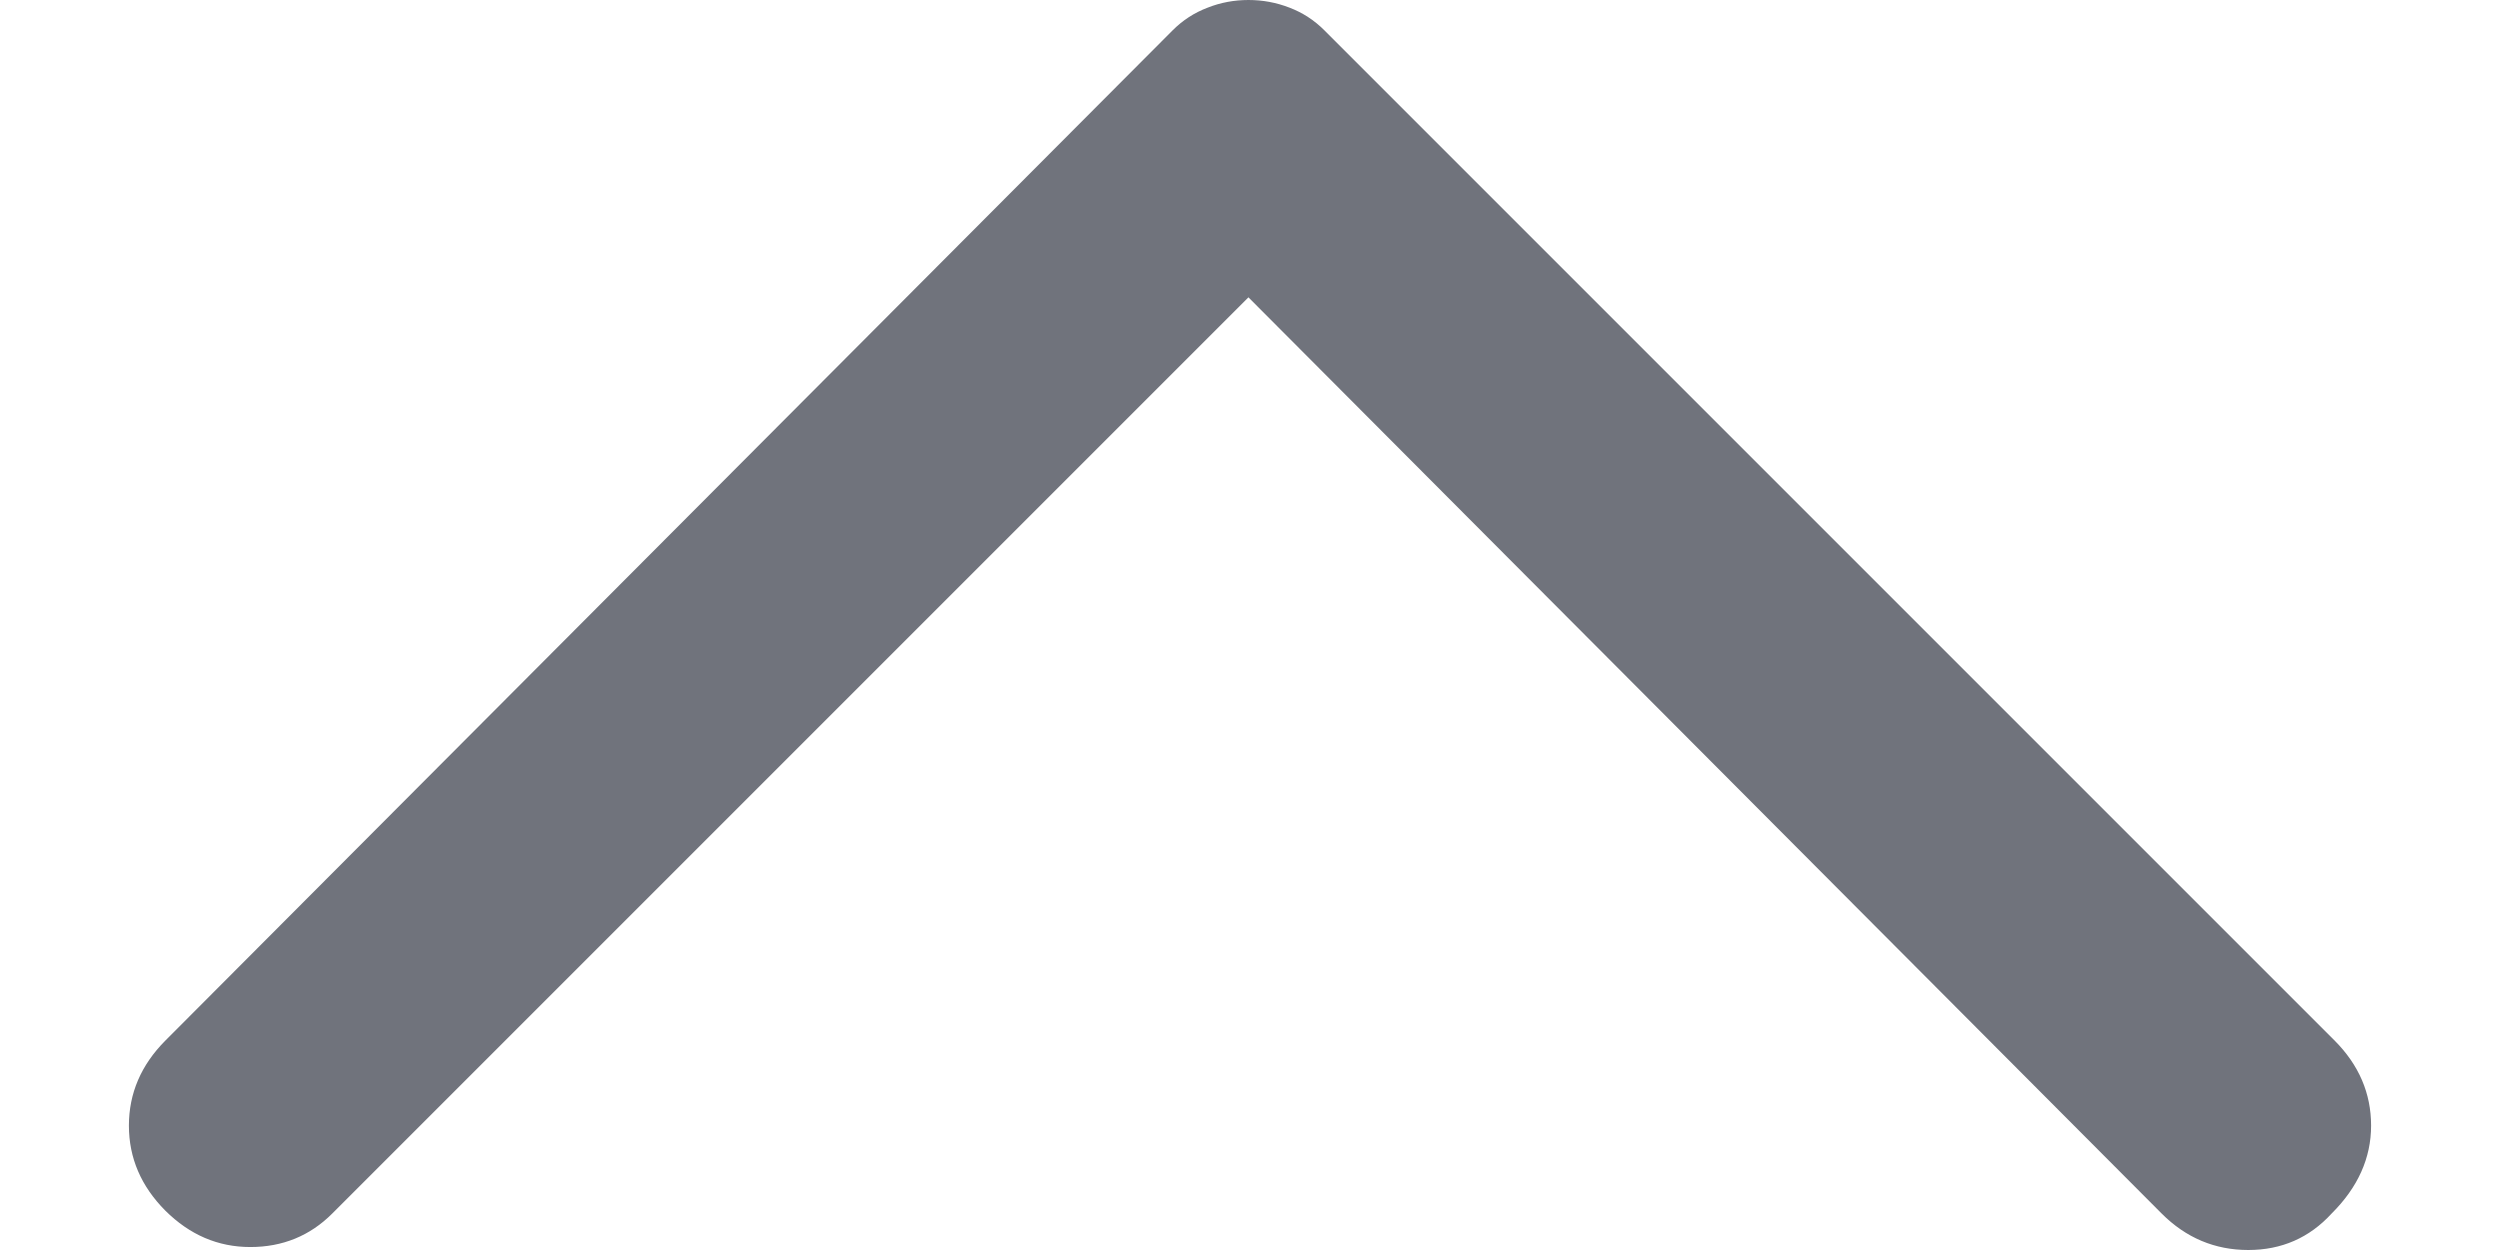 <svg width="16" height="8" viewBox="0 0 16 8" fill="none" xmlns="http://www.w3.org/2000/svg">
<path d="M1.058 6.66L7.505 0.194C7.57 0.129 7.644 0.081 7.729 0.049C7.812 0.016 7.9 -3.9609e-09 7.99 0C8.081 3.9609e-09 8.168 0.016 8.253 0.049C8.337 0.081 8.411 0.129 8.476 0.194L14.942 6.66C15.097 6.816 15.175 6.997 15.175 7.204C15.175 7.411 15.091 7.599 14.922 7.767C14.78 7.922 14.602 8 14.389 8C14.175 8 13.99 7.922 13.835 7.767L7.99 1.903L2.126 7.767C1.984 7.909 1.809 7.981 1.602 7.981C1.395 7.981 1.214 7.903 1.058 7.748C0.903 7.592 0.825 7.411 0.825 7.204C0.825 6.997 0.903 6.816 1.058 6.66Z" fill="#70737C"/>
</svg>

